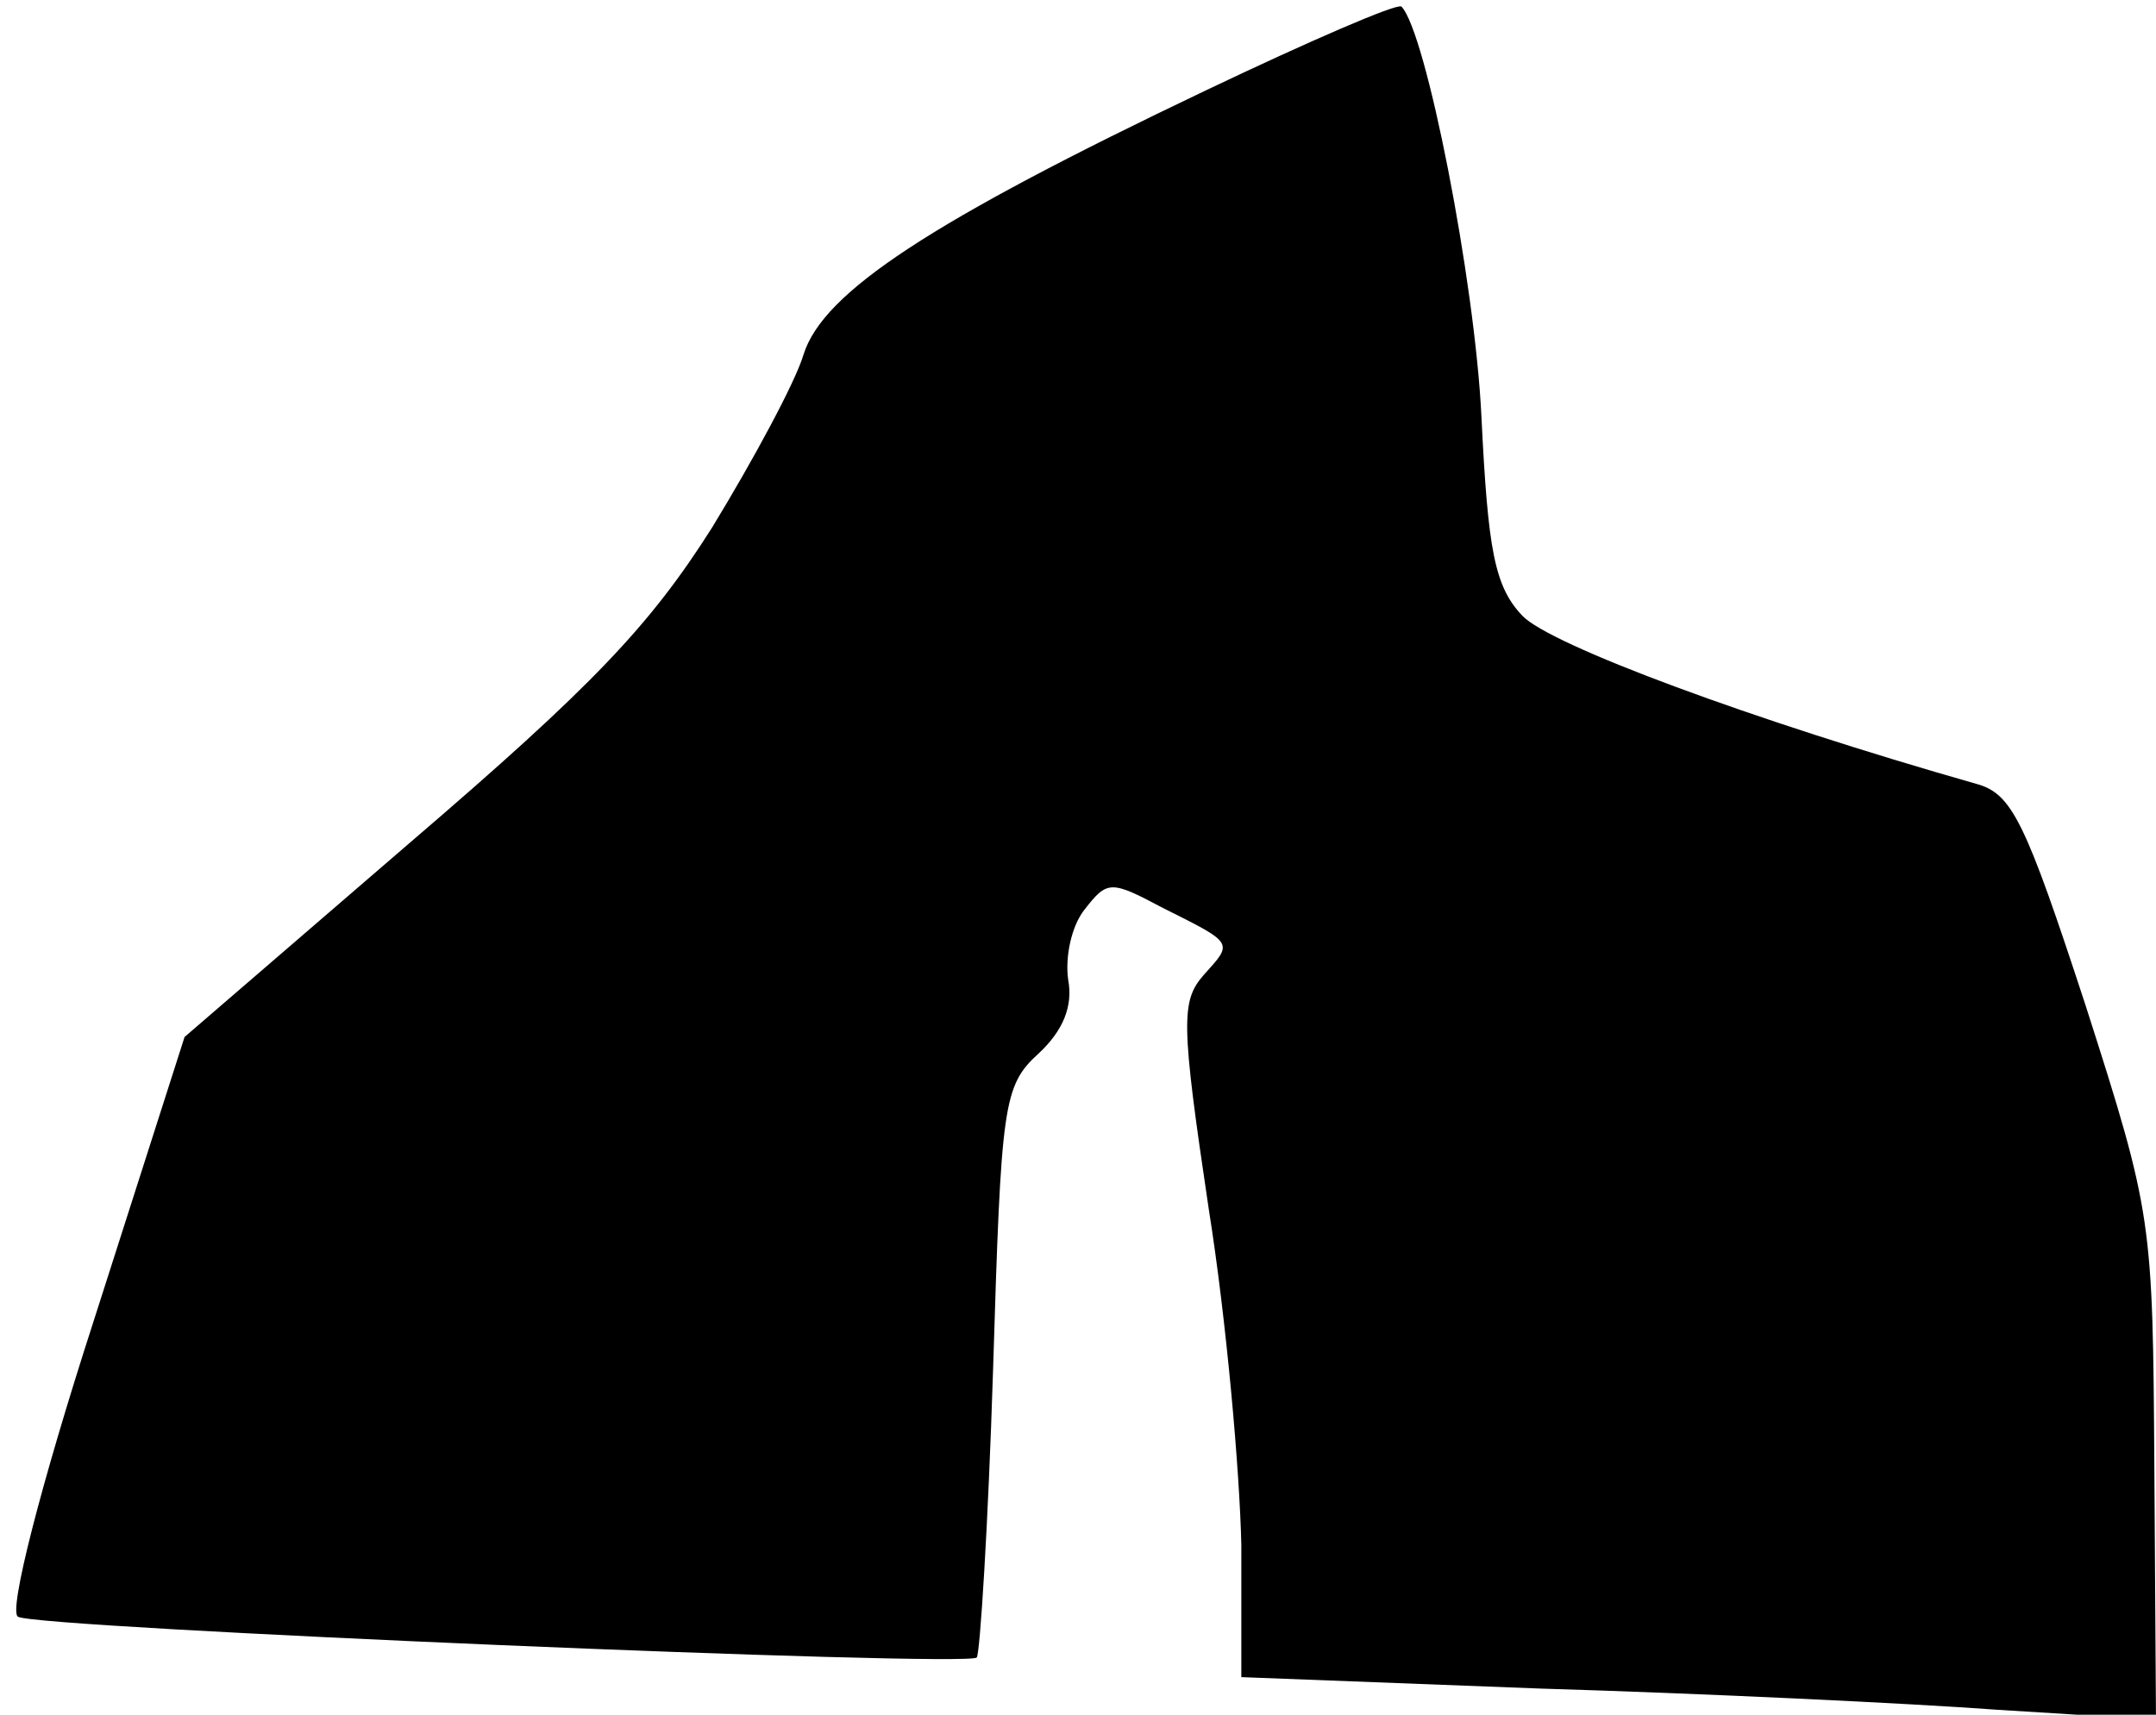 <?xml version="1.0" standalone="no"?>
<!DOCTYPE svg PUBLIC "-//W3C//DTD SVG 20010904//EN"
 "http://www.w3.org/TR/2001/REC-SVG-20010904/DTD/svg10.dtd">
<svg version="1.0" xmlns="http://www.w3.org/2000/svg"
 width="132pt" height="105pt" viewBox="0 0 132 105"
 preserveAspectRatio="xMidYMid meet">
<g transform="translate(0,105) scale(0.1,-0.1)"
fill="#000000" stroke="none">
<path fill="#000000" stroke="none" d="M739 995 c-170 -81 -235 -124 -247
-162 -5 -17 -31 -65 -56 -106 -38 -60 -73 -97 -185 -193 l-138 -119 -56 -175
c-32 -99 -52 -177 -46 -180 10 -7 581 -31 587 -25 2 2 7 81 10 176 5 163 6
174 28 194 15 14 21 29 18 45 -2 14 2 33 10 43 14 18 16 18 48 1 44 -22 43
-21 25 -41 -14 -16 -14 -29 3 -143 11 -69 19 -161 20 -206 l0 -81 183 -7 c100
-3 226 -9 280 -13 l97 -6 -1 154 c-1 152 -1 155 -42 283 -37 113 -45 130 -67
136 -137 39 -261 85 -278 103 -17 18 -21 40 -25 122 -4 83 -34 236 -49 251 -3
2 -56 -21 -119 -51z"/>
</g>
</svg>
